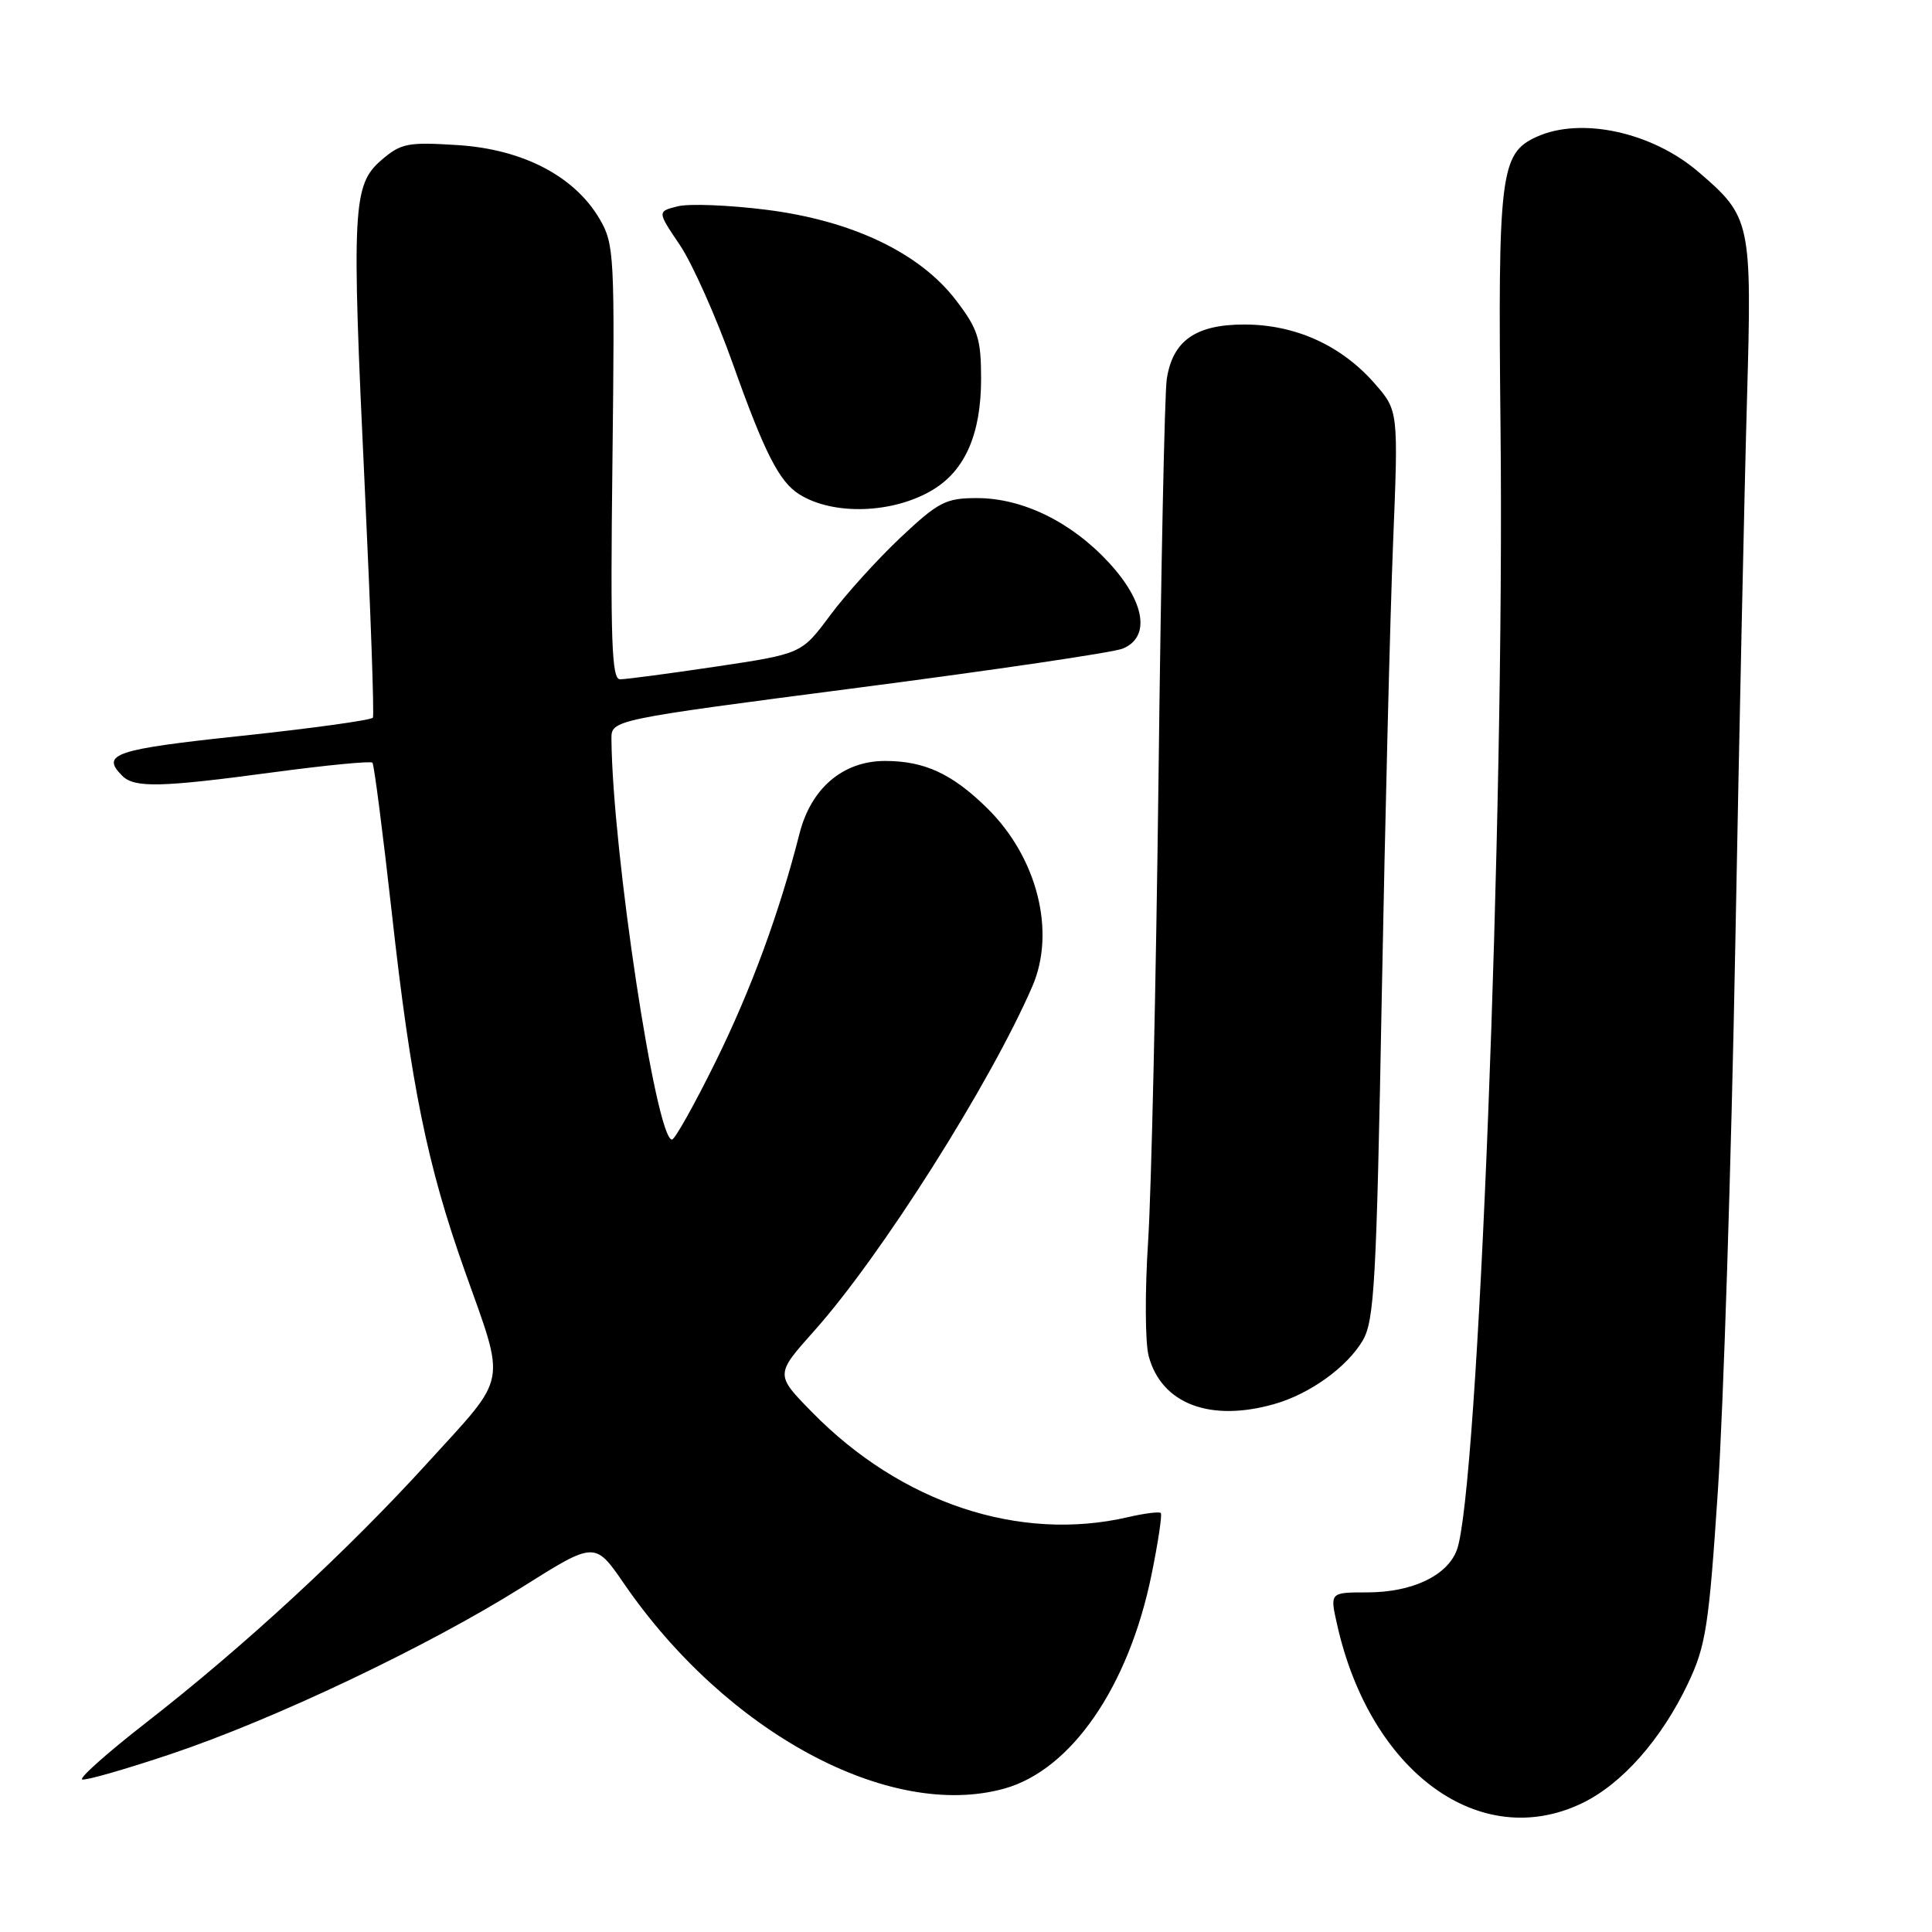<?xml version="1.0" encoding="UTF-8" standalone="no"?>
<!DOCTYPE svg PUBLIC "-//W3C//DTD SVG 1.1//EN" "http://www.w3.org/Graphics/SVG/1.1/DTD/svg11.dtd" >
<svg xmlns="http://www.w3.org/2000/svg" xmlns:xlink="http://www.w3.org/1999/xlink" version="1.1" viewBox="0 0 256 256">
 <g >
 <path fill="currentColor"
d=" M 209.68 238.91 C 214.94 236.37 220.18 230.43 223.68 223.04 C 226.04 218.07 226.44 215.45 227.63 197.50 C 228.36 186.50 229.40 154.10 229.93 125.50 C 230.46 96.90 231.16 64.17 231.49 52.77 C 232.15 29.38 232.01 28.73 225.03 22.76 C 218.87 17.49 209.48 15.46 203.61 18.13 C 198.79 20.33 198.47 22.94 198.83 57.00 C 199.37 108.15 195.86 197.98 193.03 205.41 C 191.74 208.81 187.09 211.00 181.16 211.00 C 176.21 211.00 176.21 211.00 177.17 215.25 C 181.56 234.85 196.14 245.47 209.68 238.91 Z  M 133.07 237.00 C 141.95 234.53 149.55 223.50 152.58 208.67 C 153.46 204.37 154.01 200.68 153.81 200.48 C 153.61 200.28 151.66 200.52 149.47 201.03 C 135.08 204.37 119.40 199.16 107.61 187.13 C 102.71 182.14 102.71 182.14 107.91 176.32 C 116.73 166.44 131.22 143.56 136.79 130.70 C 139.93 123.45 137.45 113.64 130.83 107.11 C 126.19 102.54 122.51 100.83 117.28 100.83 C 111.71 100.83 107.47 104.43 105.94 110.45 C 103.28 120.92 99.52 131.15 94.84 140.64 C 92.03 146.34 89.42 151.00 89.04 151.00 C 86.93 151.00 81.15 112.77 81.02 97.94 C 81.00 95.38 81.00 95.38 113.75 91.12 C 131.76 88.78 147.51 86.46 148.75 85.95 C 152.48 84.44 151.74 79.76 146.95 74.57 C 141.98 69.17 135.51 66.00 129.45 66.00 C 125.31 66.00 124.35 66.50 119.30 71.25 C 116.24 74.14 112.04 78.78 109.97 81.57 C 106.21 86.63 106.21 86.63 94.85 88.33 C 88.61 89.26 82.89 90.02 82.15 90.01 C 81.05 90.00 80.87 84.85 81.15 61.25 C 81.47 33.77 81.40 32.35 79.45 29.01 C 76.13 23.35 69.29 19.78 60.68 19.23 C 54.03 18.80 53.14 18.98 50.54 21.21 C 46.73 24.49 46.57 27.50 48.33 64.50 C 49.11 81.00 49.60 94.77 49.41 95.09 C 49.23 95.42 41.41 96.50 32.04 97.50 C 15.18 99.29 13.31 99.91 16.20 102.80 C 17.82 104.42 21.29 104.34 36.23 102.33 C 43.23 101.39 49.13 100.82 49.35 101.06 C 49.57 101.30 50.72 110.26 51.92 120.98 C 54.45 143.81 56.63 154.47 61.57 168.36 C 67.06 183.81 67.39 182.04 56.78 193.70 C 46.00 205.55 32.34 218.16 19.28 228.32 C 14.21 232.27 10.43 235.63 10.89 235.79 C 11.35 235.95 16.62 234.44 22.61 232.43 C 36.27 227.86 56.65 218.18 69.21 210.29 C 78.83 204.24 78.83 204.24 82.67 209.82 C 96.23 229.57 117.84 241.23 133.07 237.00 Z  M 168.90 186.03 C 173.58 184.69 178.47 181.16 180.56 177.64 C 182.11 175.01 182.39 169.91 183.09 132.09 C 183.53 108.67 184.20 81.61 184.59 71.96 C 185.30 54.41 185.30 54.41 182.11 50.77 C 177.69 45.74 171.61 43.00 164.87 43.00 C 158.42 43.00 155.37 45.15 154.60 50.25 C 154.32 52.04 153.83 75.77 153.51 103.00 C 153.18 130.23 152.56 157.90 152.13 164.50 C 151.70 171.10 151.73 177.94 152.21 179.70 C 153.91 186.03 160.37 188.48 168.90 186.03 Z  M 123.64 64.88 C 127.91 62.29 130.00 57.45 130.00 50.18 C 130.00 44.91 129.59 43.61 126.71 39.83 C 121.90 33.51 112.92 29.22 101.50 27.79 C 96.55 27.17 91.28 26.96 89.79 27.34 C 87.08 28.02 87.08 28.02 90.09 32.47 C 91.74 34.93 94.90 42.01 97.11 48.22 C 101.31 60.02 103.25 63.83 105.91 65.50 C 110.44 68.34 118.40 68.06 123.64 64.88 Z "/>
</g>
</svg>